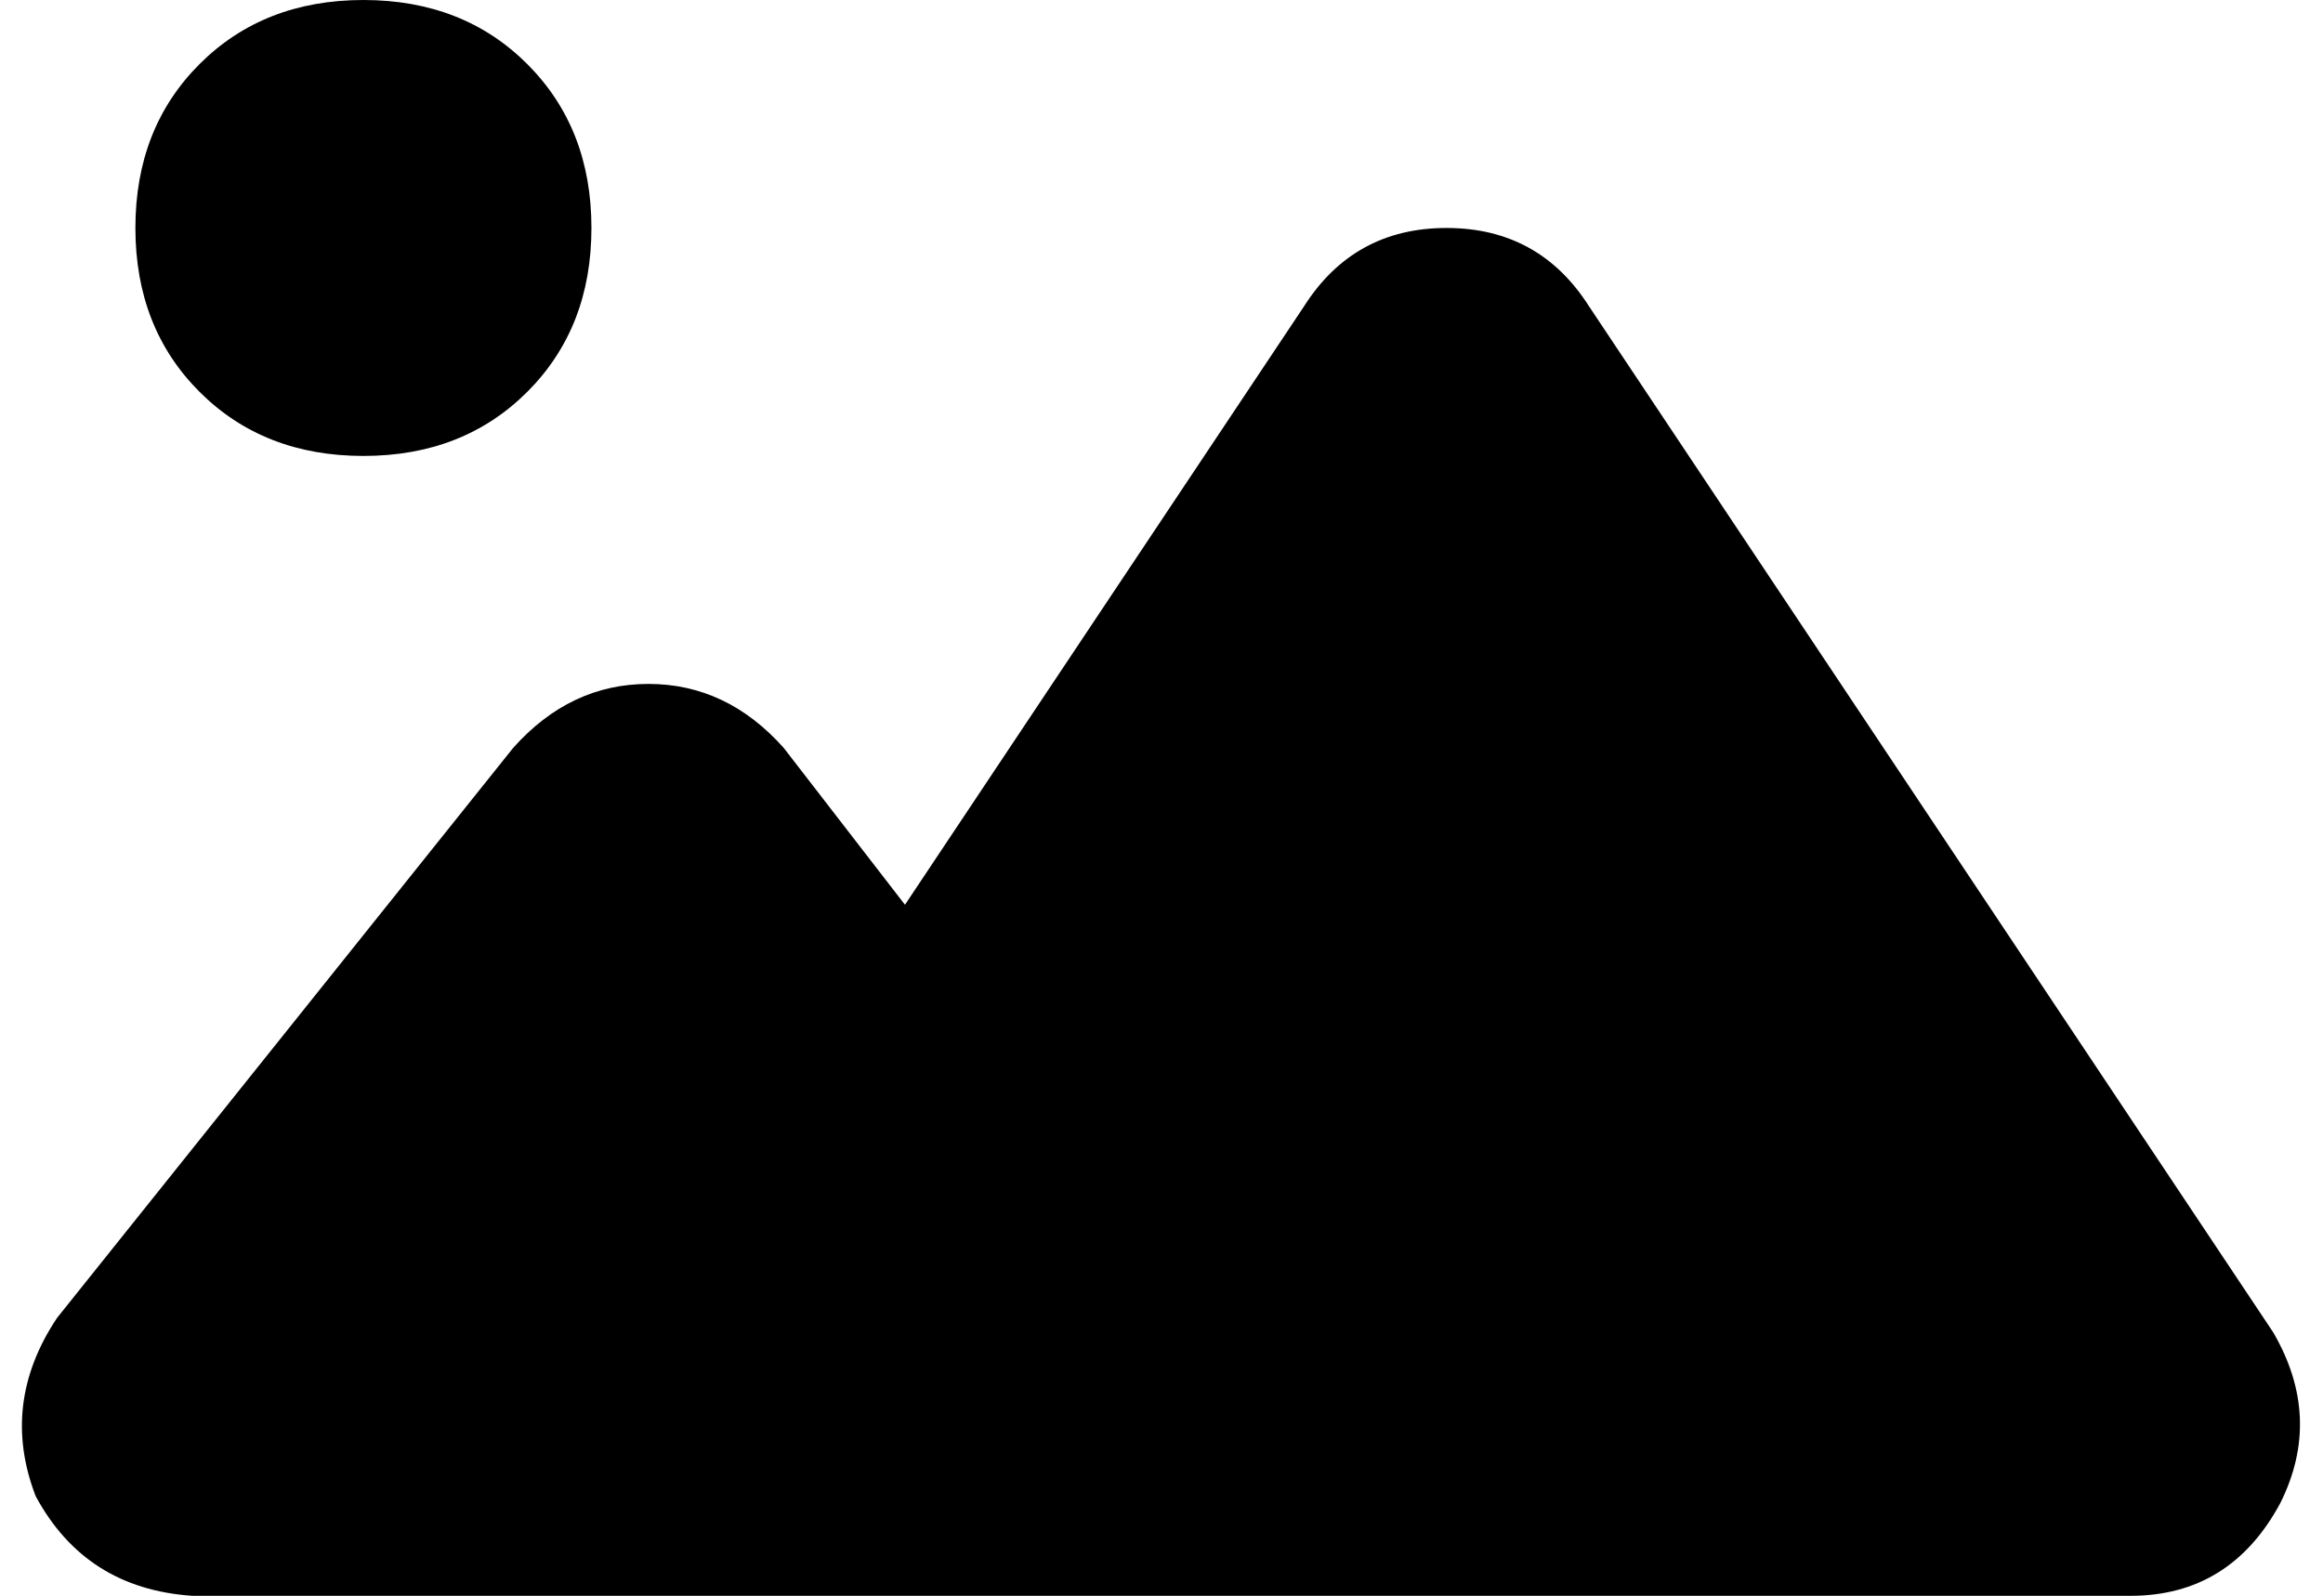 <svg xmlns="http://www.w3.org/2000/svg" viewBox="0 0 326 224">
    <path d="M 51 64 Q 65 64 74 55 L 74 55 Q 83 46 83 32 Q 83 18 74 9 Q 65 0 51 0 Q 37 0 28 9 Q 19 18 19 32 Q 19 46 28 55 Q 37 64 51 64 L 51 64 Z M 223 43 Q 216 32 203 32 Q 190 32 183 43 L 127 127 L 110 105 Q 102 96 91 96 Q 80 96 72 105 L 8 185 Q 0 197 5 210 Q 12 223 27 224 L 107 224 L 155 224 L 299 224 Q 313 224 320 211 Q 326 199 319 187 L 223 43 L 223 43 Z"/>
</svg>
